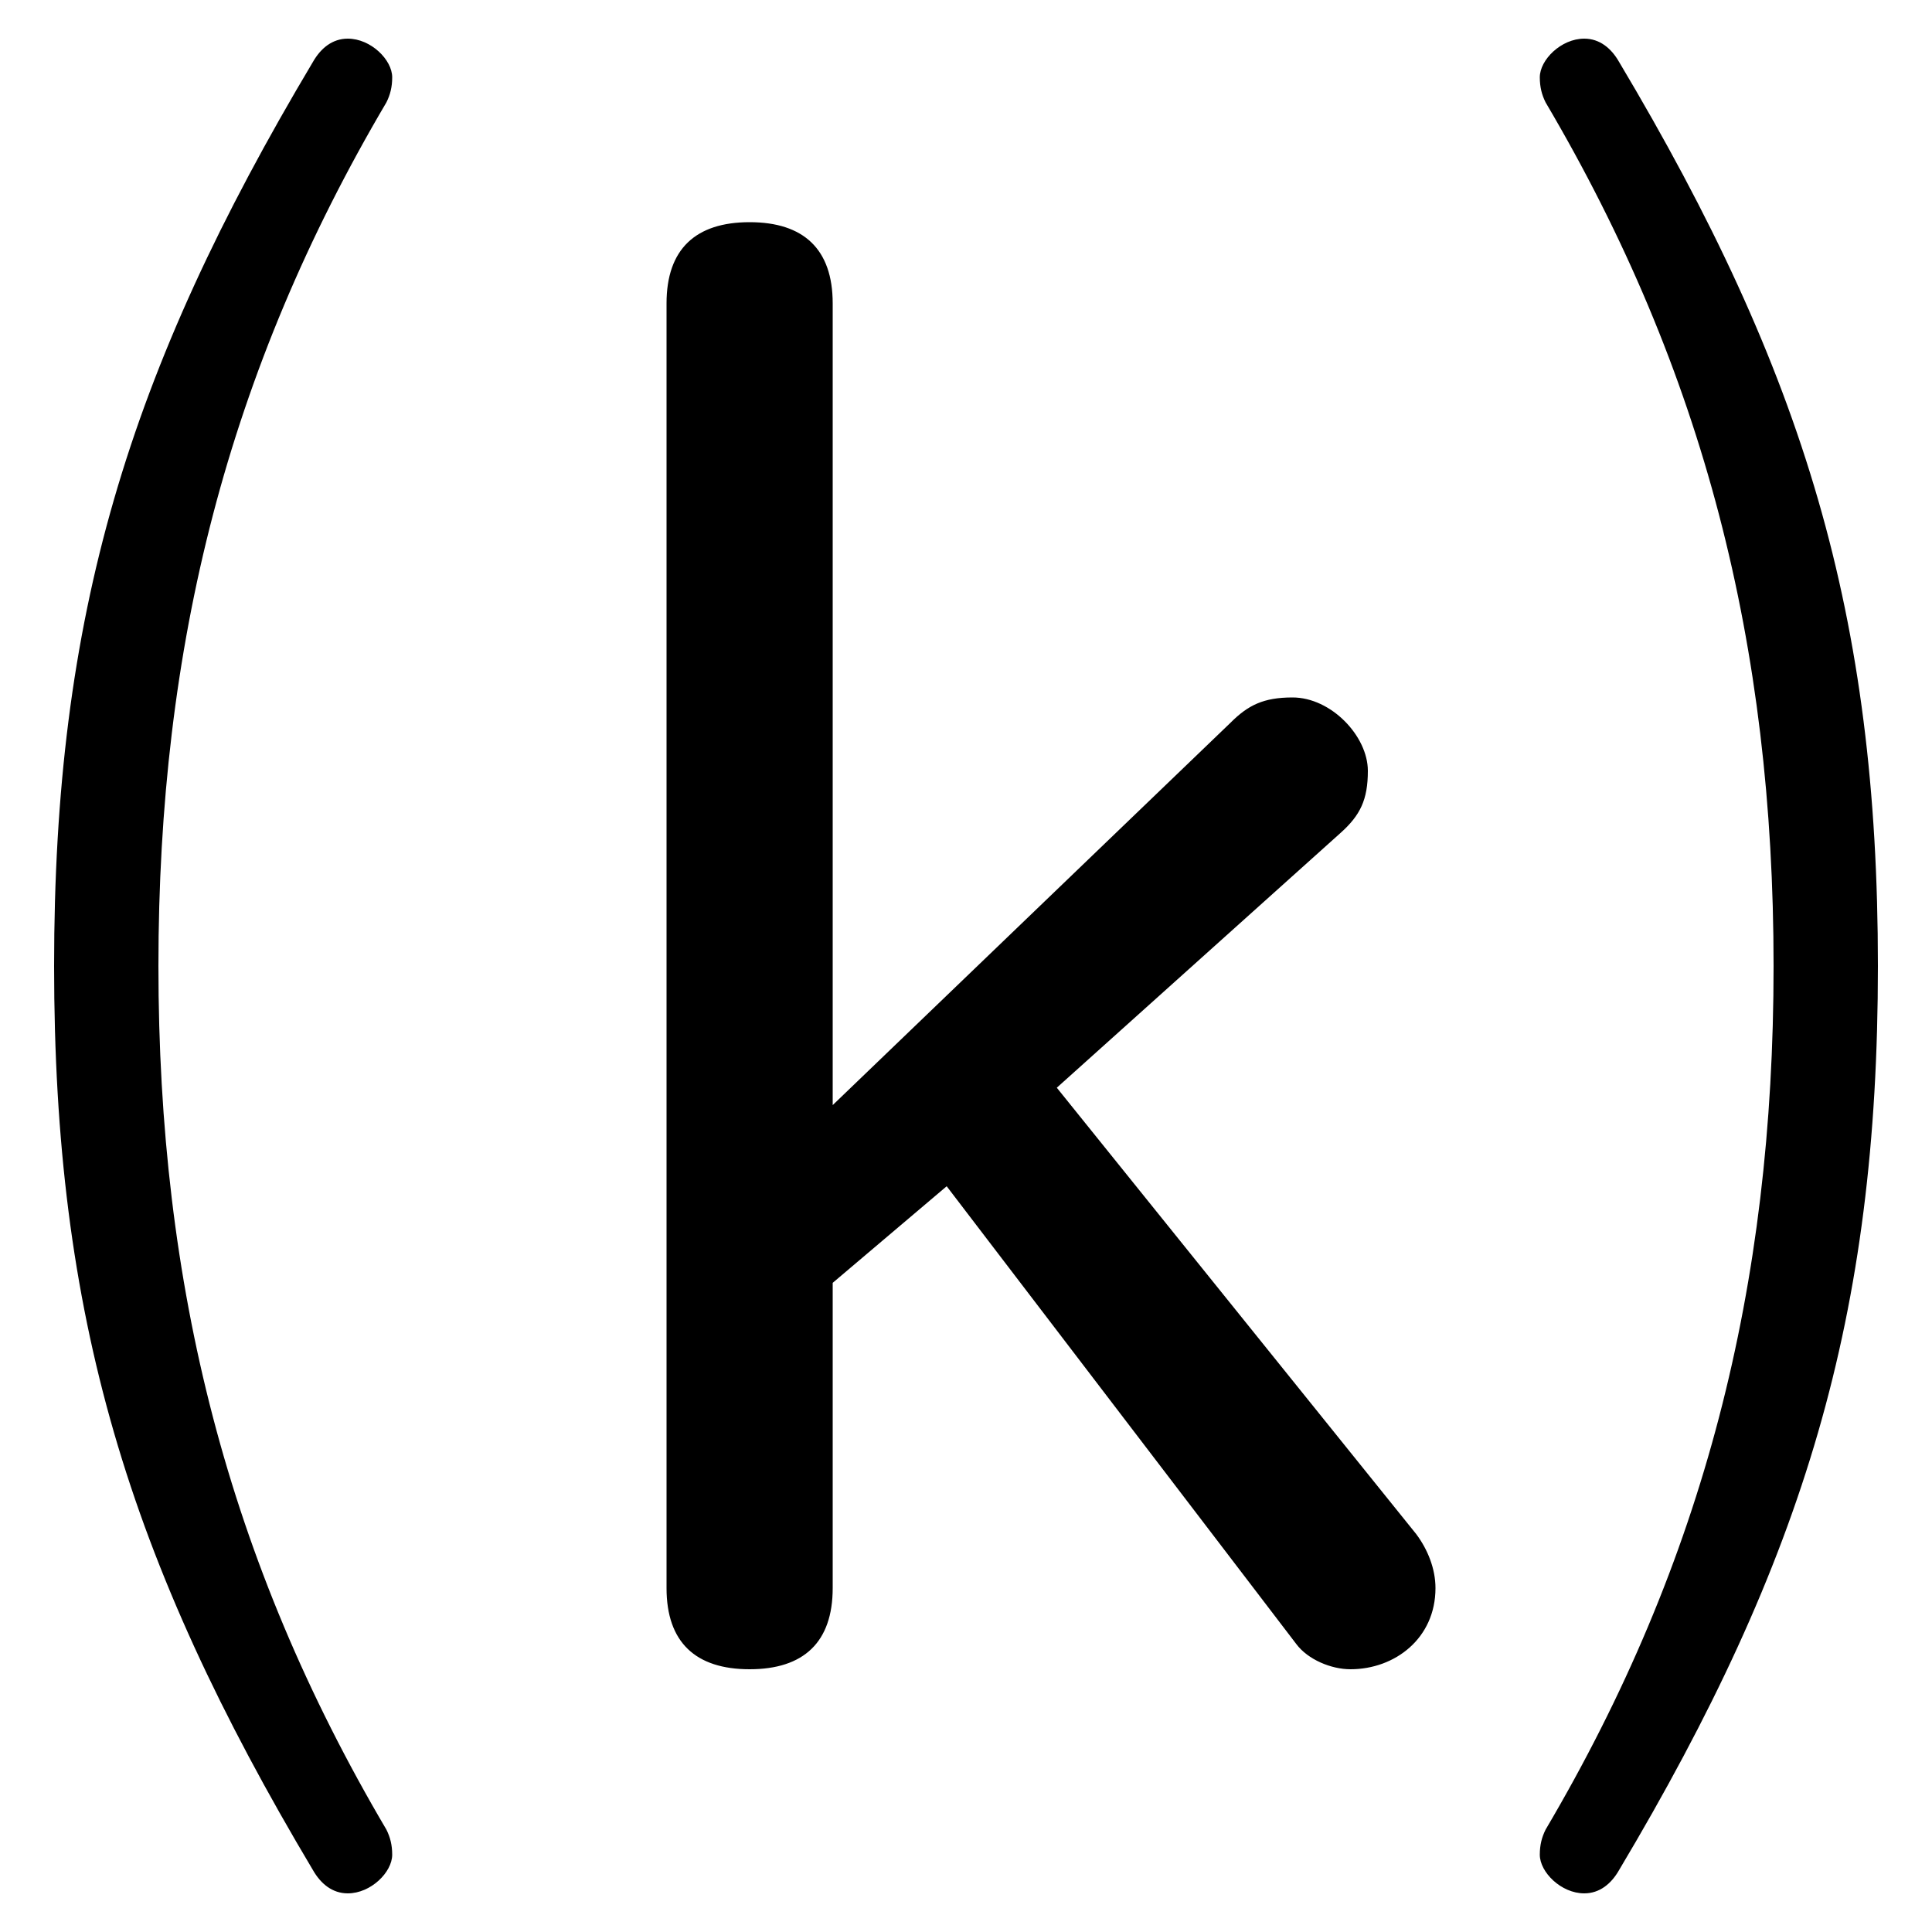 <svg xmlns="http://www.w3.org/2000/svg" viewBox="0 -44.0 50.0 50.0">
    <rect x="0" y="-44.0" width="50.0" height="50.0" fill="#808080" stroke="none"/>
    <g transform="scale(1, -1)">
        <!-- ボディの枠 -->
        <rect x="0" y="-6.0" width="50.0" height="50.0"
            stroke="white" fill="white"/>
        <!-- グリフ座標系の原点 -->
        <circle cx="0" cy="0" r="5" fill="white"/>
        <!-- グリフのアウトライン -->
        <g style="fill:black;stroke:#000000;stroke-width:0;stroke-linecap:round;stroke-linejoin:round;">
        <path d="M 1.4 19.0 C 1.4 9.95 3.3 3.65 8.1 -4.4 C 8.3 -4.75 8.6 -5.0 9.0 -5.0 C 9.6 -5.0 10.15 -4.45 10.15 -4.0 C 10.15 -3.75 10.1 -3.55 10.0 -3.35 C 5.9 3.6 4.1 10.7 4.1 19.0 C 4.1 27.3 5.9 34.4 10.0 41.35 C 10.1 41.55 10.15 41.75 10.15 42.0 C 10.15 42.45 9.6 43.0 9.0 43.0 C 8.6 43.0 8.3 42.75 8.1 42.4 C 3.3 34.35 1.4 28.05 1.4 19.0 Z M 48.6 19.0 C 48.6 28.05 46.7 34.35 41.9 42.4 C 41.7 42.75 41.4 43.0 41.0 43.0 C 40.4 43.0 39.85 42.45 39.85 42.0 C 39.85 41.75 39.9 41.55 40.0 41.35 C 44.1 34.4 45.9 27.3 45.9 19.0 C 45.9 10.7 44.1 3.6 40.0 -3.35 C 39.9 -3.55 39.85 -3.75 39.85 -4.0 C 39.85 -4.45 40.4 -5.0 41.0 -5.0 C 41.4 -5.0 41.7 -4.75 41.9 -4.4 C 46.7 3.65 48.6 9.95 48.6 19.0 Z M 21.55 15.4 L 21.55 36.15 C 21.55 37.55 20.8 38.25 19.4 38.25 C 18.0 38.25 17.25 37.55 17.25 36.15 L 17.25 2.9 C 17.25 1.5 18.0 0.8 19.4 0.8 C 20.8 0.8 21.55 1.5 21.55 2.9 L 21.55 10.8 L 24.5 13.3 L 33.55 1.45 C 33.85 1.05 34.45 0.8 34.95 0.8 C 36.1 0.8 37.15 1.6 37.15 2.9 C 37.15 3.4 36.95 3.9 36.65 4.3 L 27.35 15.85 L 34.7 22.45 C 35.2 22.9 35.4 23.3 35.4 24.05 C 35.4 24.95 34.45 25.95 33.45 25.95 C 32.7 25.95 32.3 25.75 31.85 25.3 Z"/>
    </g>
    </g>
</svg>
